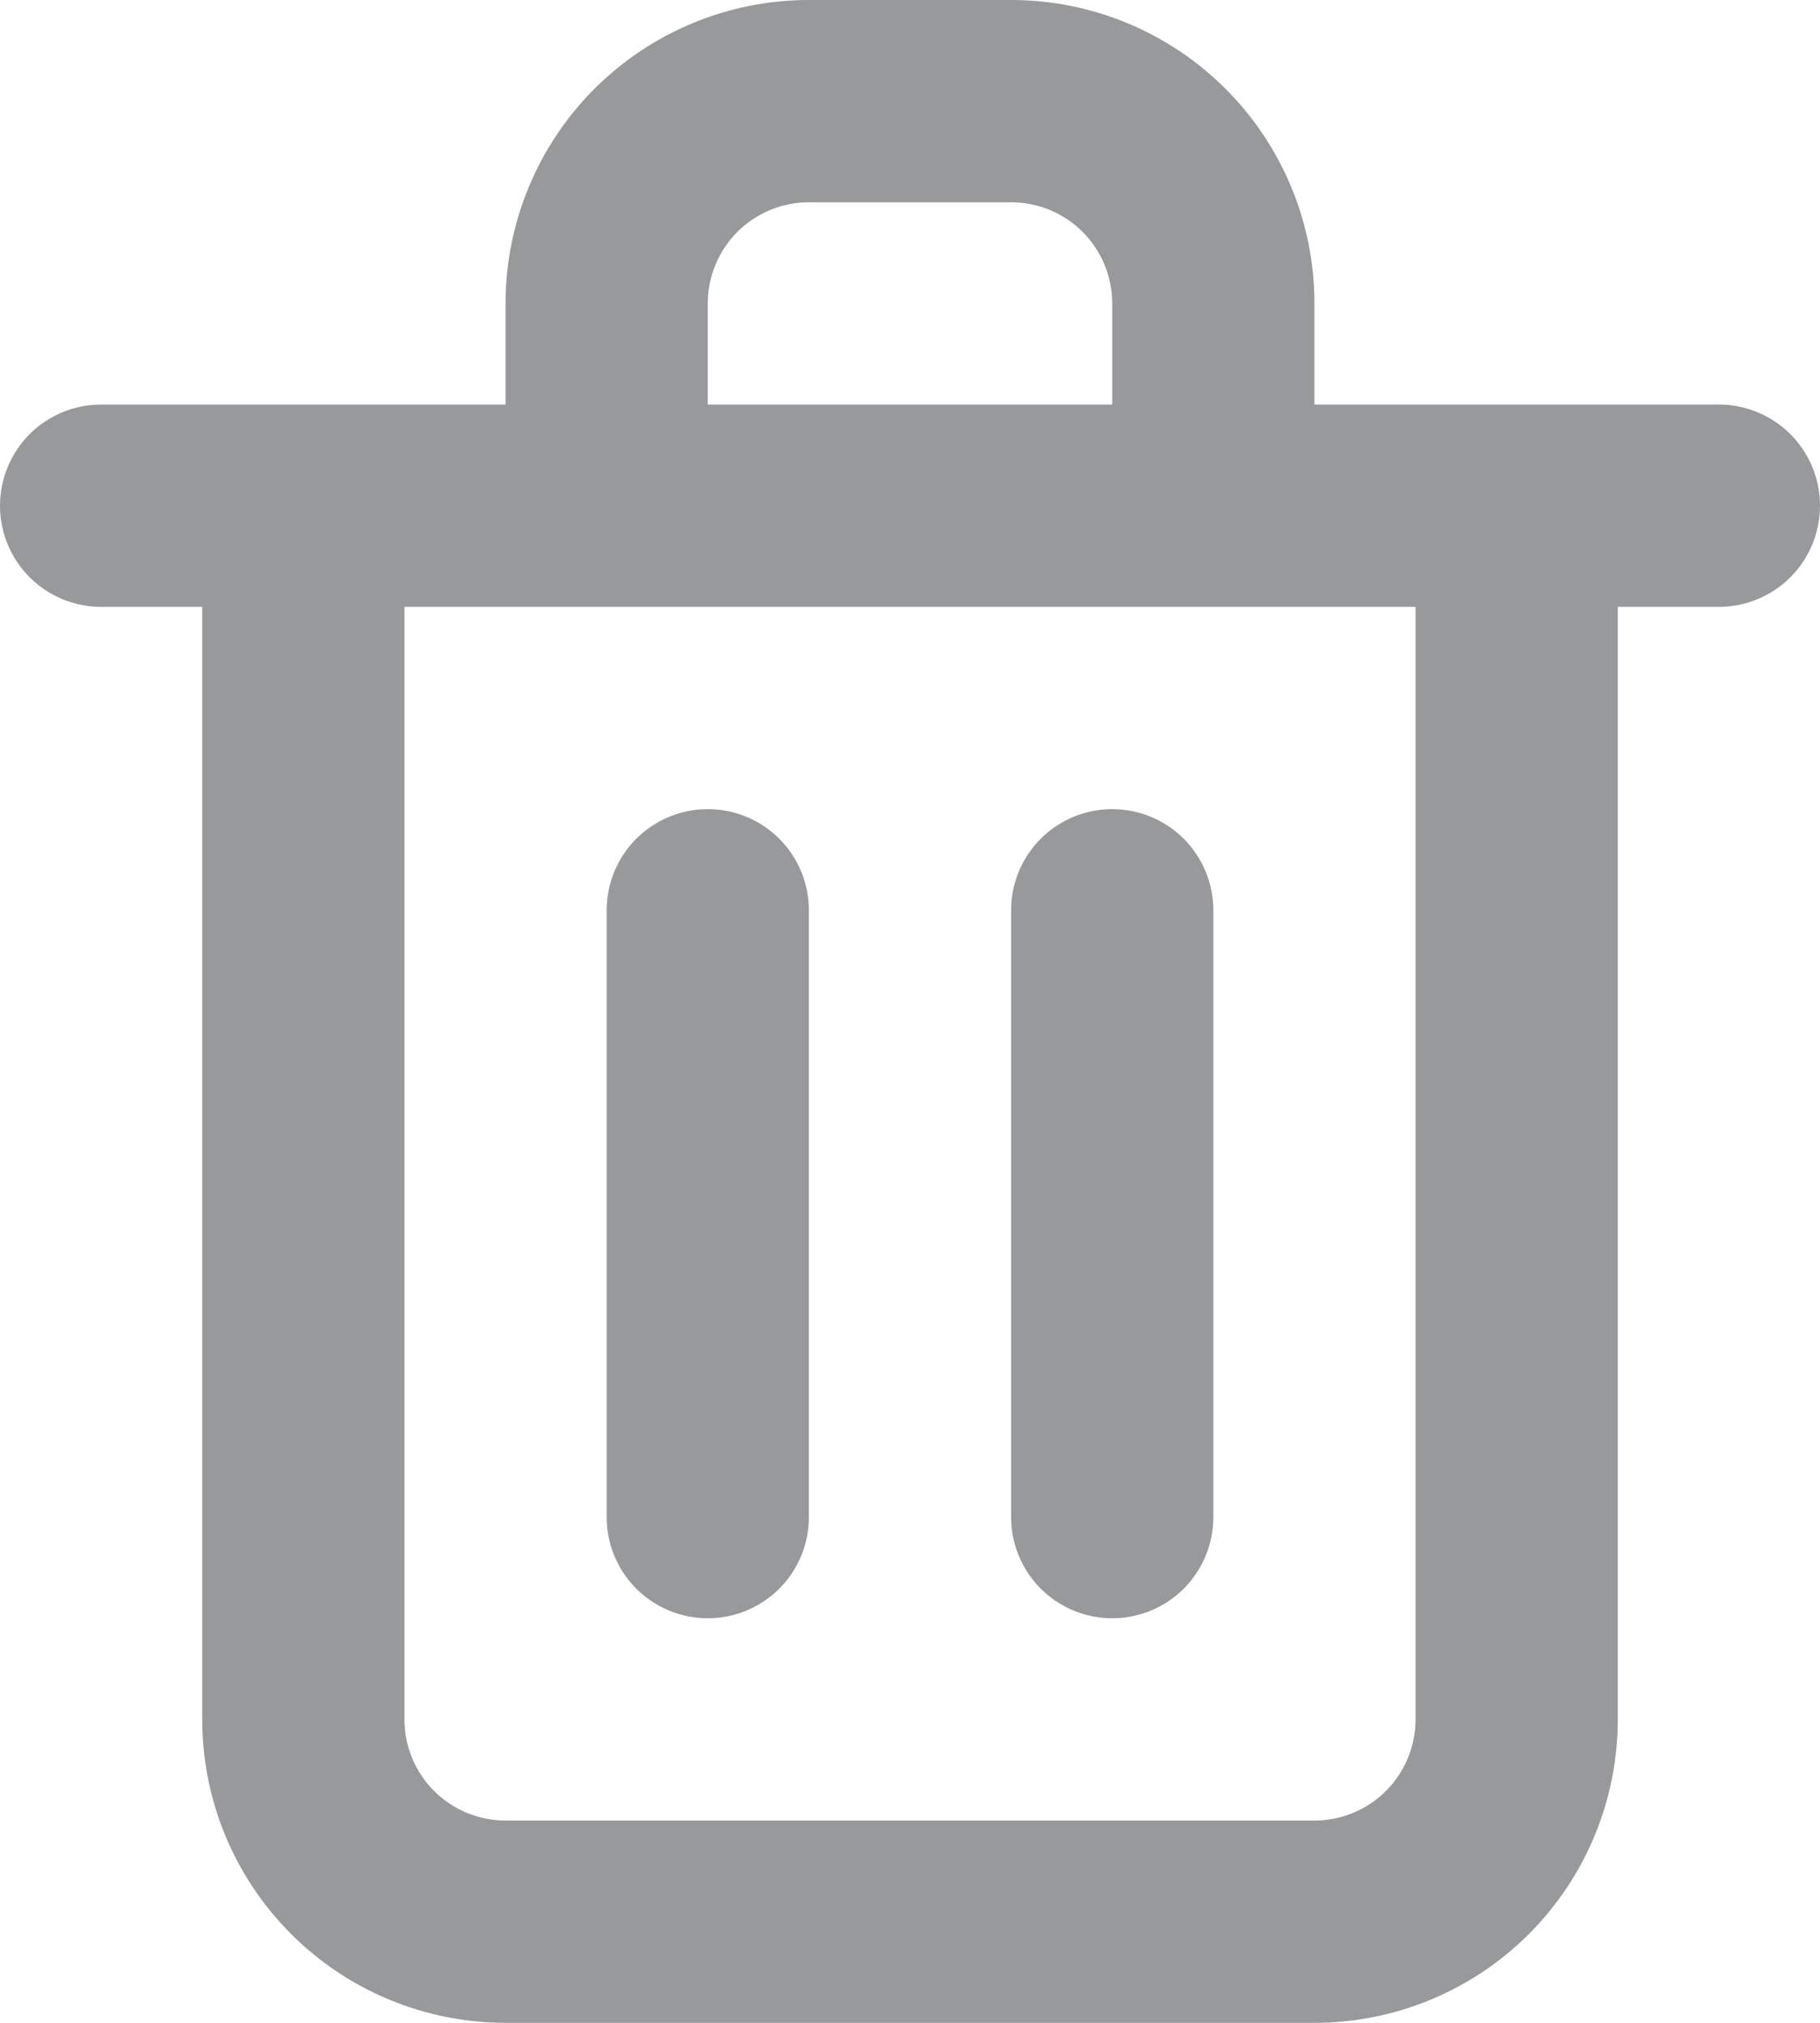<svg width="27" height="30" viewBox="0 0 27 30" fill="none" xmlns="http://www.w3.org/2000/svg">
<path d="M10.5 24C10.898 24 11.279 23.842 11.561 23.561C11.842 23.279 12 22.898 12 22.5V13.5C12 13.102 11.842 12.721 11.561 12.439C11.279 12.158 10.898 12 10.5 12C10.102 12 9.721 12.158 9.439 12.439C9.158 12.721 9 13.102 9 13.5V22.5C9 22.898 9.158 23.279 9.439 23.561C9.721 23.842 10.102 24 10.5 24ZM25.5 6H19.5V4.5C19.5 3.307 19.026 2.162 18.182 1.318C17.338 0.474 16.194 0 15 0H12C10.806 0 9.662 0.474 8.818 1.318C7.974 2.162 7.5 3.307 7.5 4.5V6H1.5C1.102 6 0.721 6.158 0.439 6.439C0.158 6.721 0 7.102 0 7.5C0 7.898 0.158 8.279 0.439 8.561C0.721 8.842 1.102 9 1.5 9H3V25.5C3 26.694 3.474 27.838 4.318 28.682C5.162 29.526 6.307 30 7.5 30H19.5C20.694 30 21.838 29.526 22.682 28.682C23.526 27.838 24 26.694 24 25.5V9H25.5C25.898 9 26.279 8.842 26.561 8.561C26.842 8.279 27 7.898 27 7.5C27 7.102 26.842 6.721 26.561 6.439C26.279 6.158 25.898 6 25.5 6ZM10.5 4.5C10.5 4.102 10.658 3.721 10.939 3.439C11.221 3.158 11.602 3 12 3H15C15.398 3 15.779 3.158 16.061 3.439C16.342 3.721 16.5 4.102 16.5 4.5V6H10.5V4.5ZM21 25.5C21 25.898 20.842 26.279 20.561 26.561C20.279 26.842 19.898 27 19.5 27H7.5C7.102 27 6.721 26.842 6.439 26.561C6.158 26.279 6 25.898 6 25.5V9H21V25.5ZM16.5 24C16.898 24 17.279 23.842 17.561 23.561C17.842 23.279 18 22.898 18 22.5V13.5C18 13.102 17.842 12.721 17.561 12.439C17.279 12.158 16.898 12 16.5 12C16.102 12 15.721 12.158 15.439 12.439C15.158 12.721 15 13.102 15 13.5V22.5C15 22.898 15.158 23.279 15.439 23.561C15.721 23.842 16.102 24 16.5 24Z" fill="#97999B"/>
</svg>
